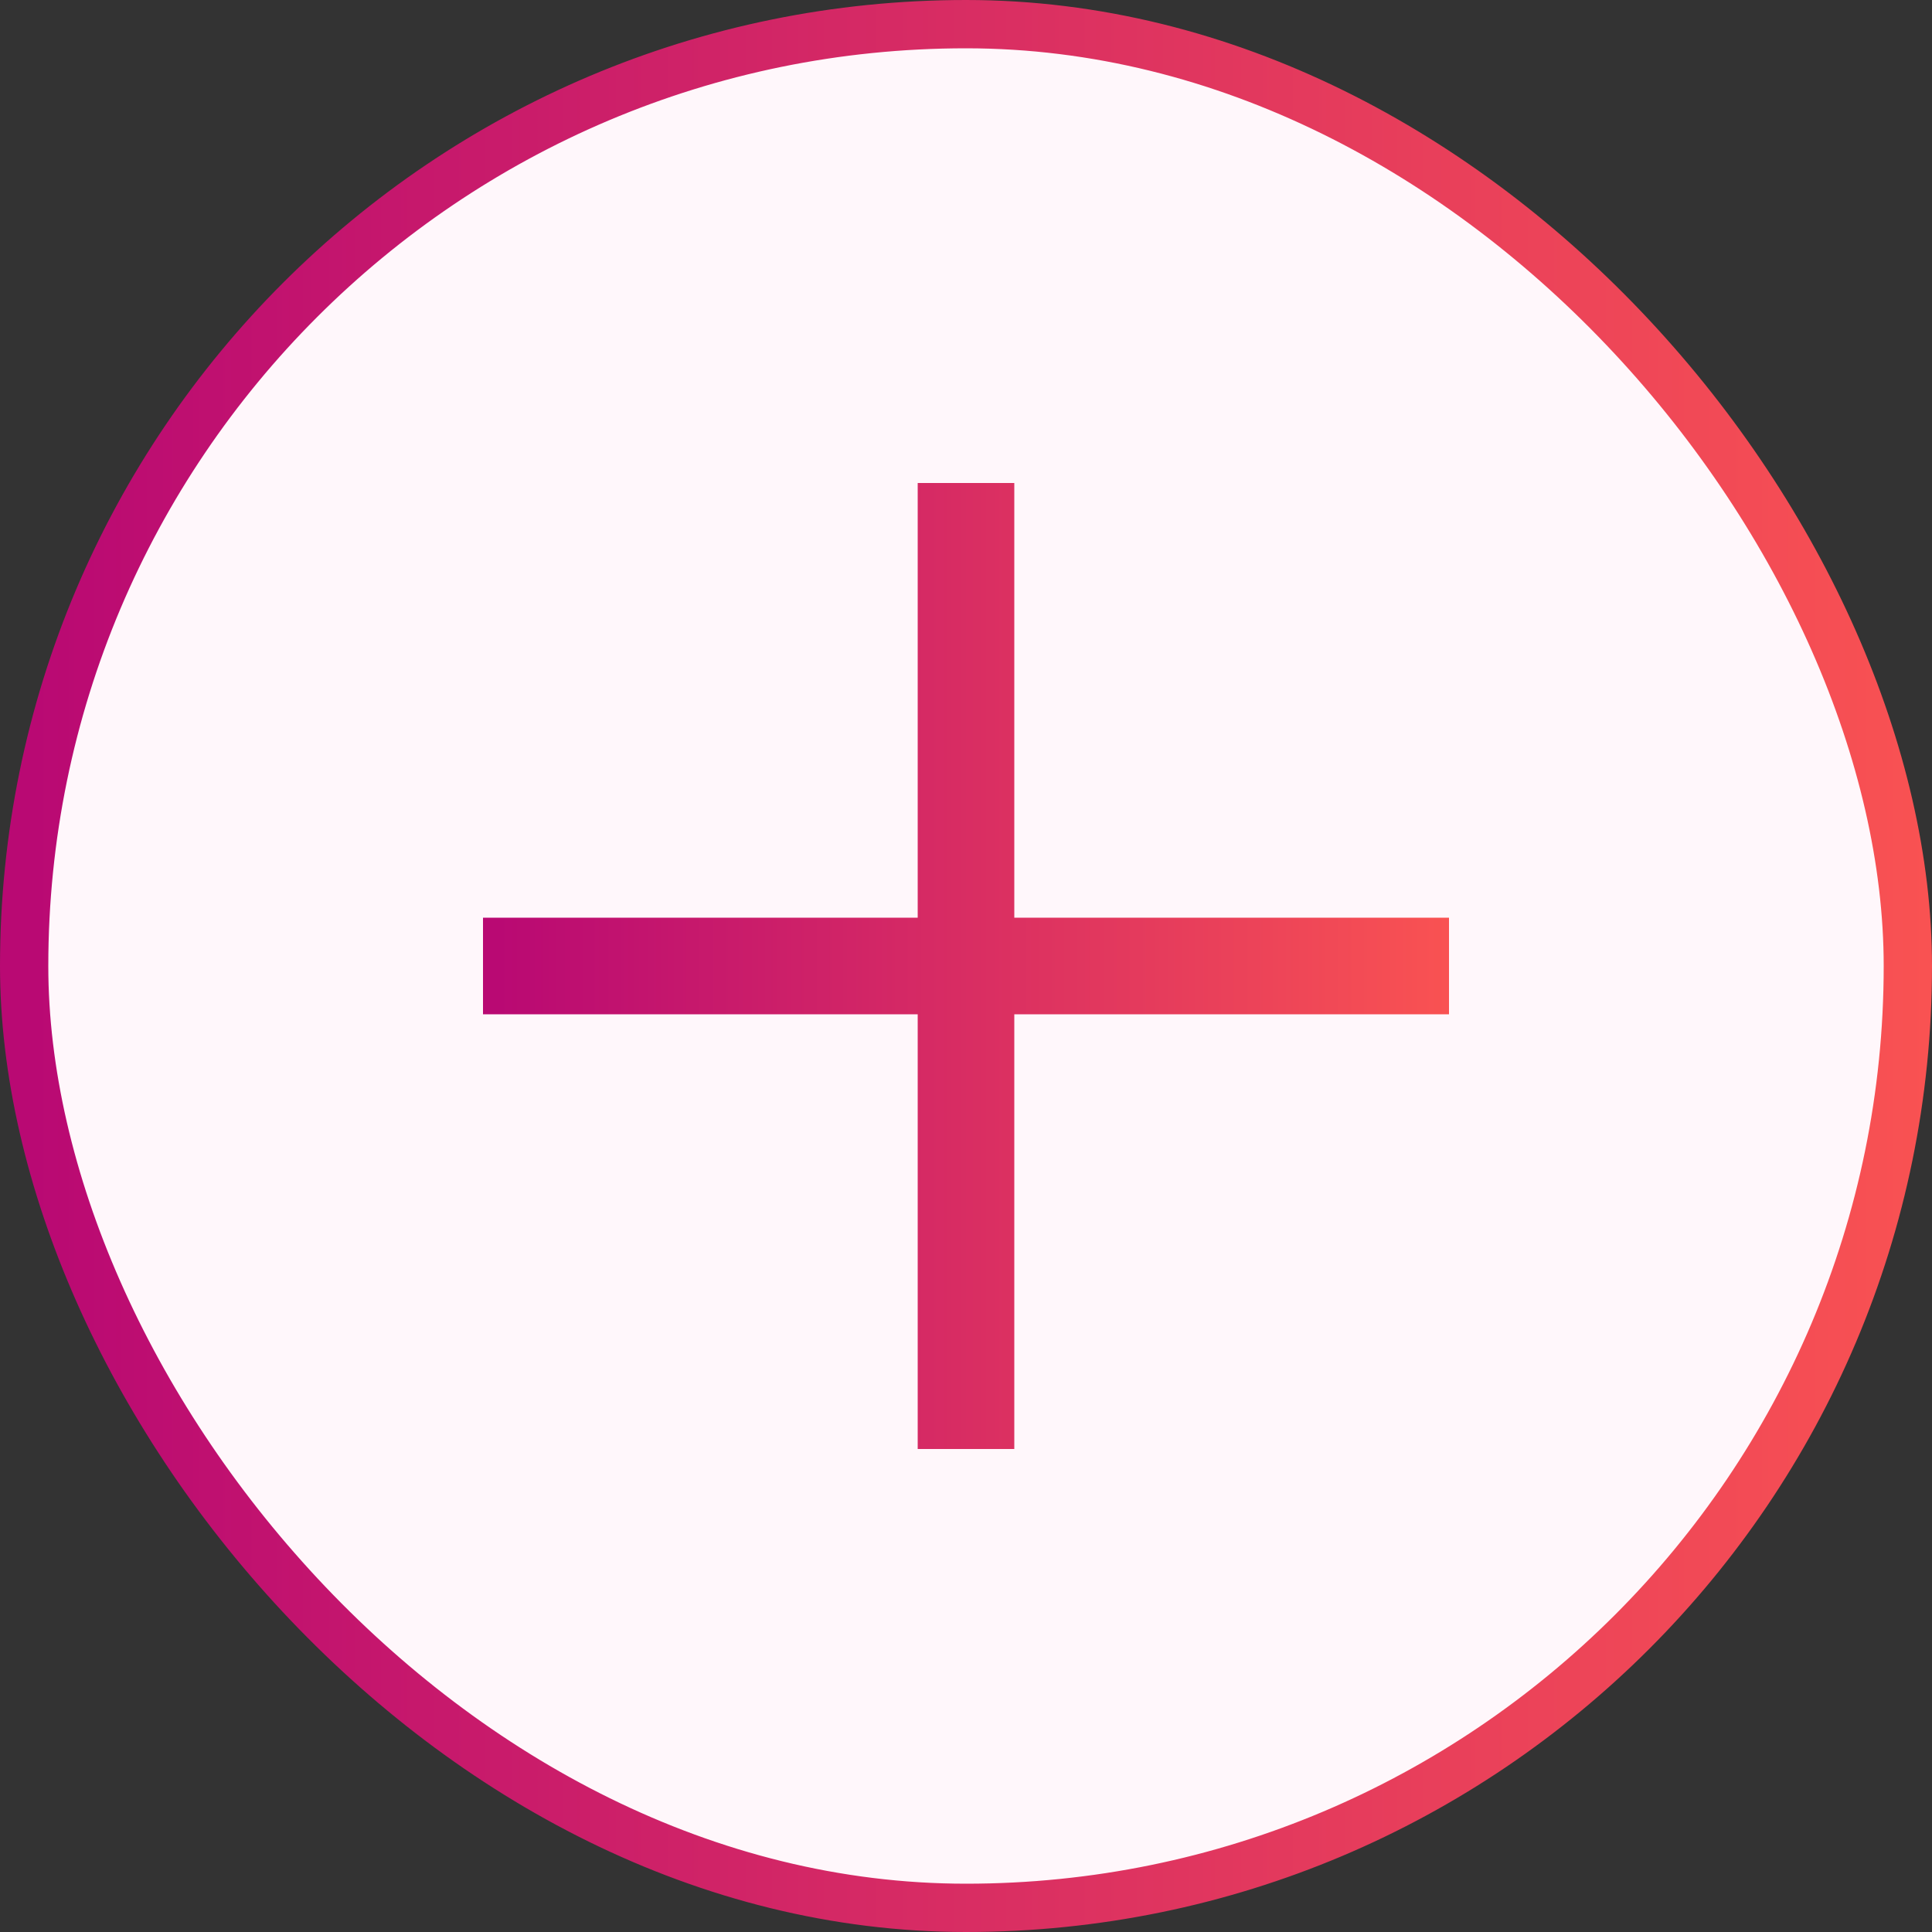 <svg width="40" height="40" viewBox="0 0 40 40" fill="none" xmlns="http://www.w3.org/2000/svg">
<rect x="0" y="0" width="40" height="40" fill="#333333" stroke="none"/>
<rect x="0.5" y="0.5" width="39" height="39" rx="19.5" fill="#FFF7FB" stroke="url(#paint0_linear)"/>
<path d="M20 10V30M30 20L10 20" stroke="url(#paint1_linear)" stroke-width="2"/>
<defs>
<linearGradient id="paint0_linear" x1="40" y1="25.263" x2="-7.98924e-09" y2="25.263" gradientUnits="userSpaceOnUse">
<stop stop-color="#F95252"/>
<stop offset="0.985" stop-color="#B90973"/>
</linearGradient>
<linearGradient id="paint1_linear" x1="30" y1="22.632" x2="10" y2="22.632" gradientUnits="userSpaceOnUse">
<stop stop-color="#F95252"/>
<stop offset="0.985" stop-color="#B90973"/>
</linearGradient>
</defs>
</svg>
